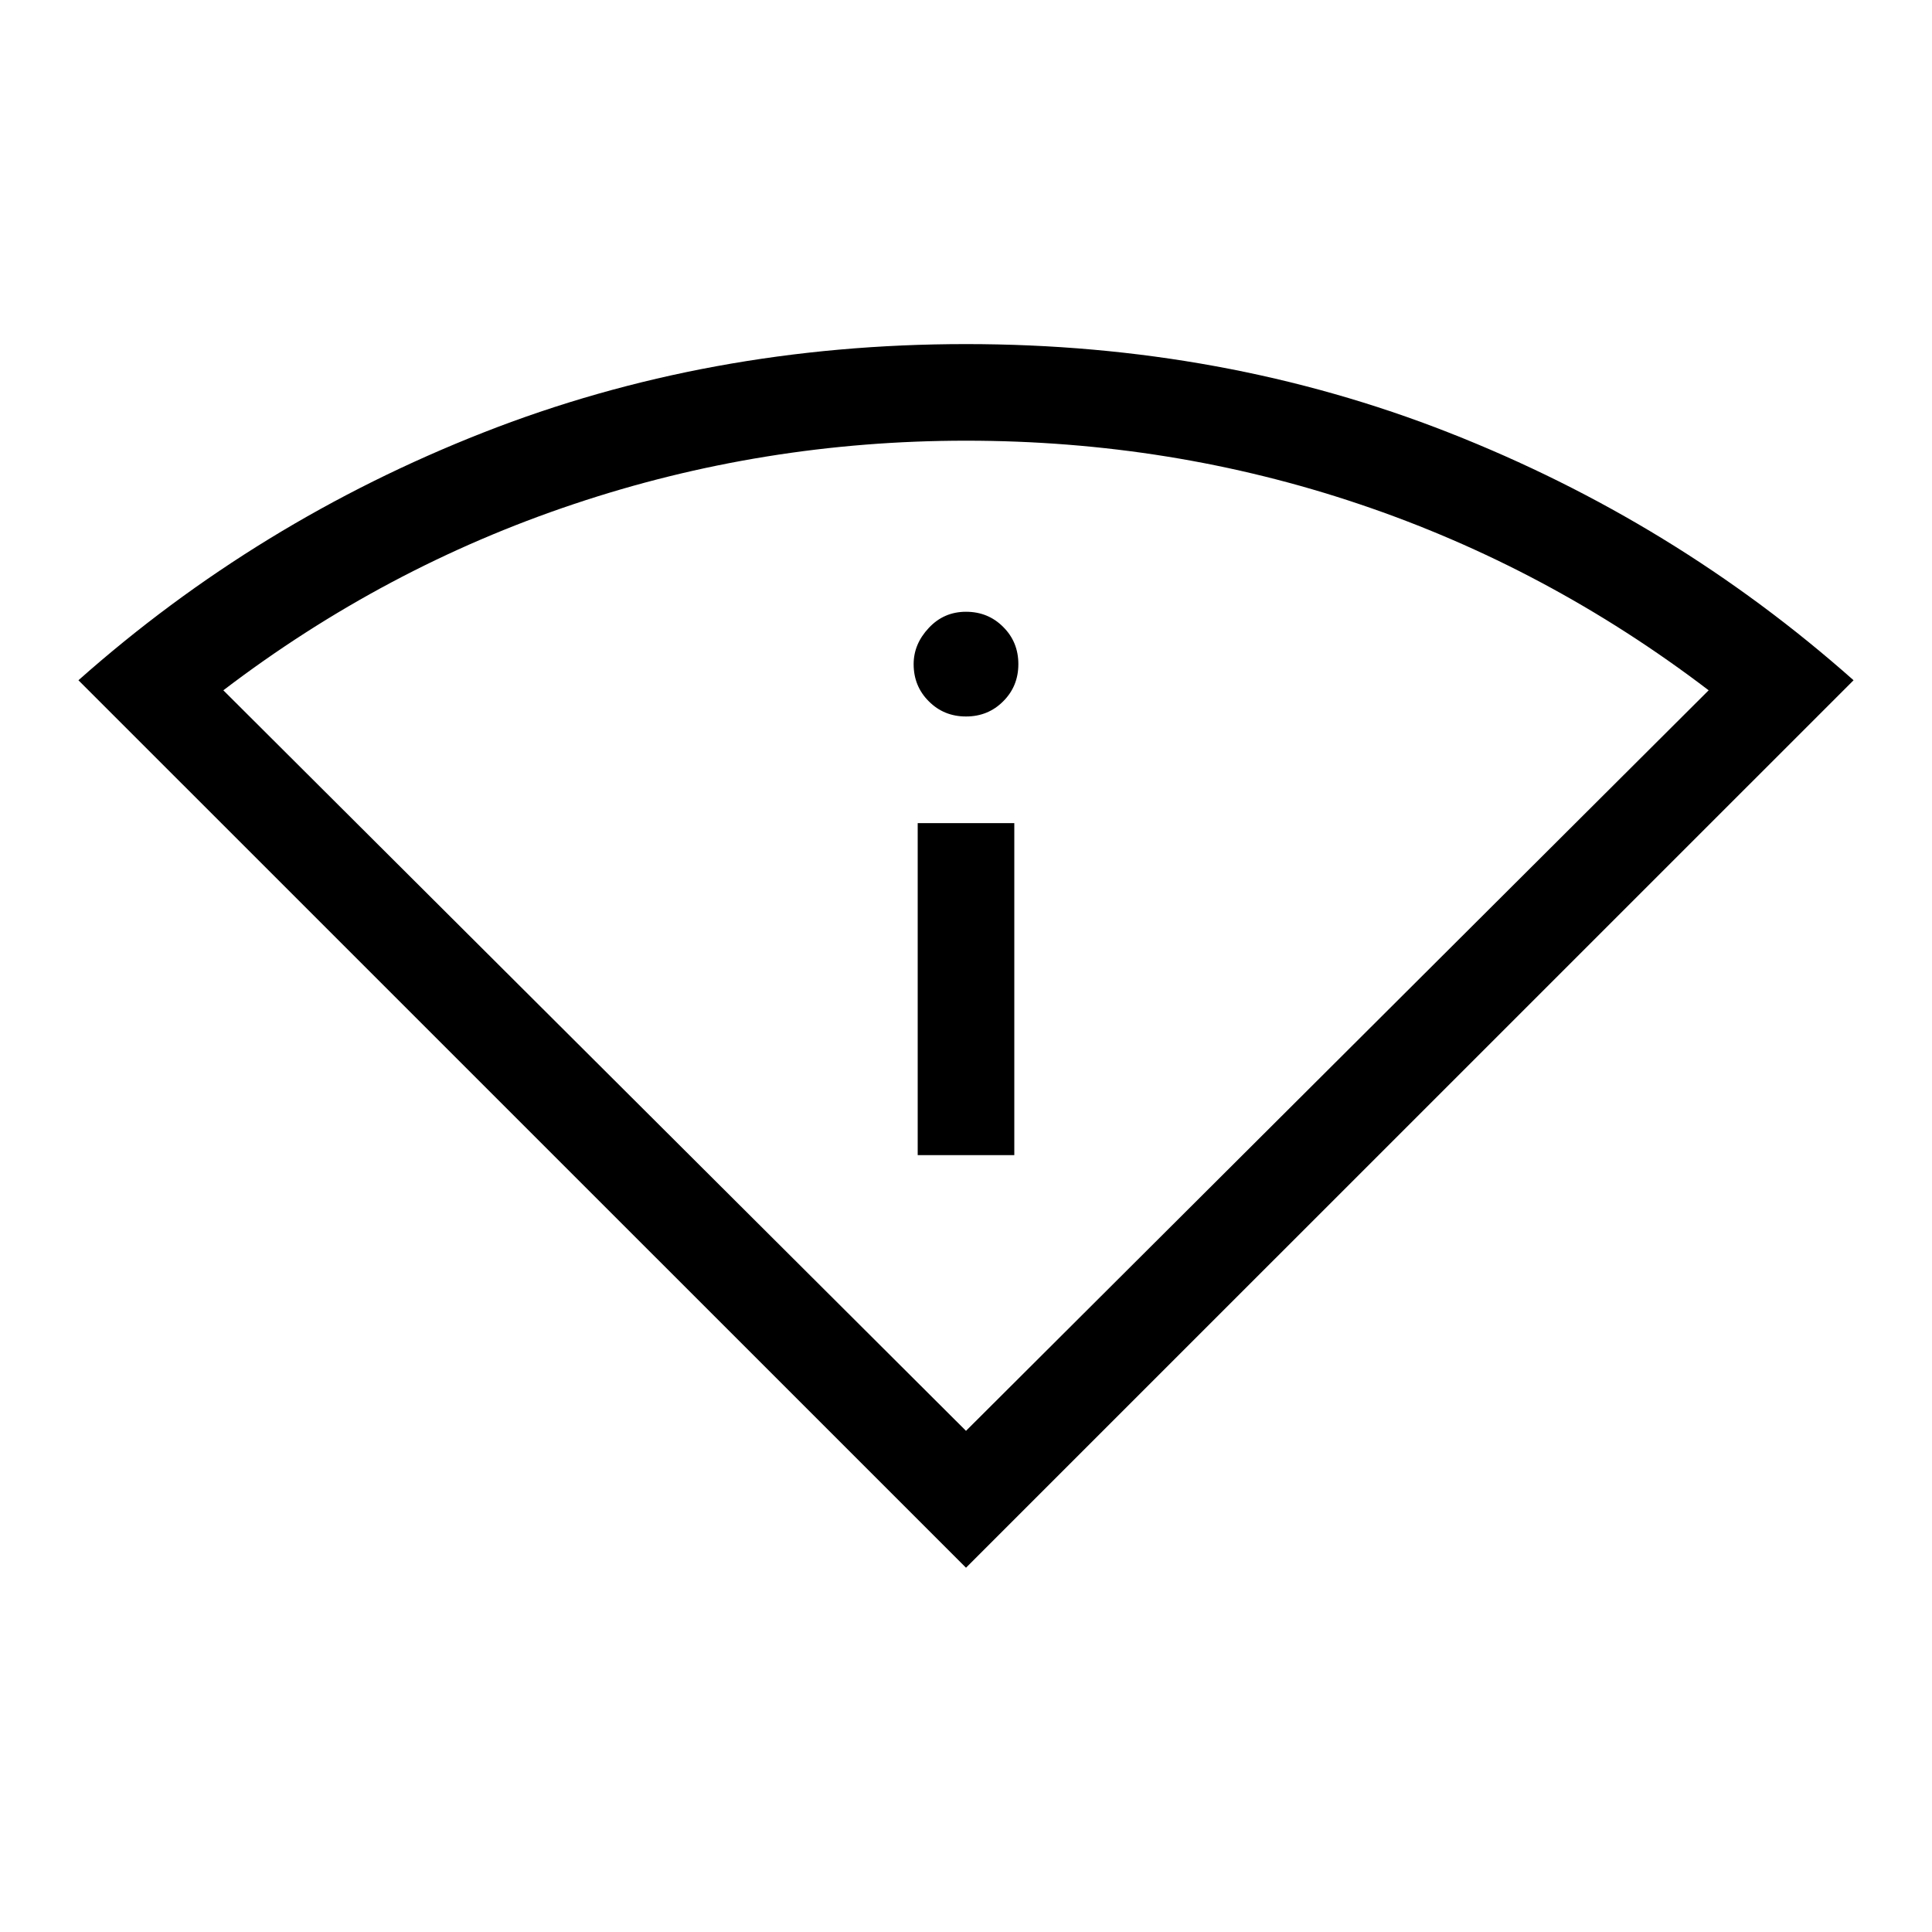 <svg xmlns="http://www.w3.org/2000/svg" height="20" width="20"><path d="M10 16.229.812 7.042Q2.667 5.396 5 4.479q2.333-.917 5-.917t5 .917q2.333.917 4.188 2.563Zm0-1.417 7.688-7.666q-1.667-1.271-3.615-1.927-1.948-.657-4.073-.657-2.104 0-4.062.657-1.959.656-3.626 1.927Zm-.5-2.854V8.521h1v3.437Zm.5-4.541q-.229 0-.385-.157-.157-.156-.157-.385 0-.208.157-.375.156-.167.385-.167t.385.157q.157.156.157.385t-.157.385q-.156.157-.385.157Z"/></svg>